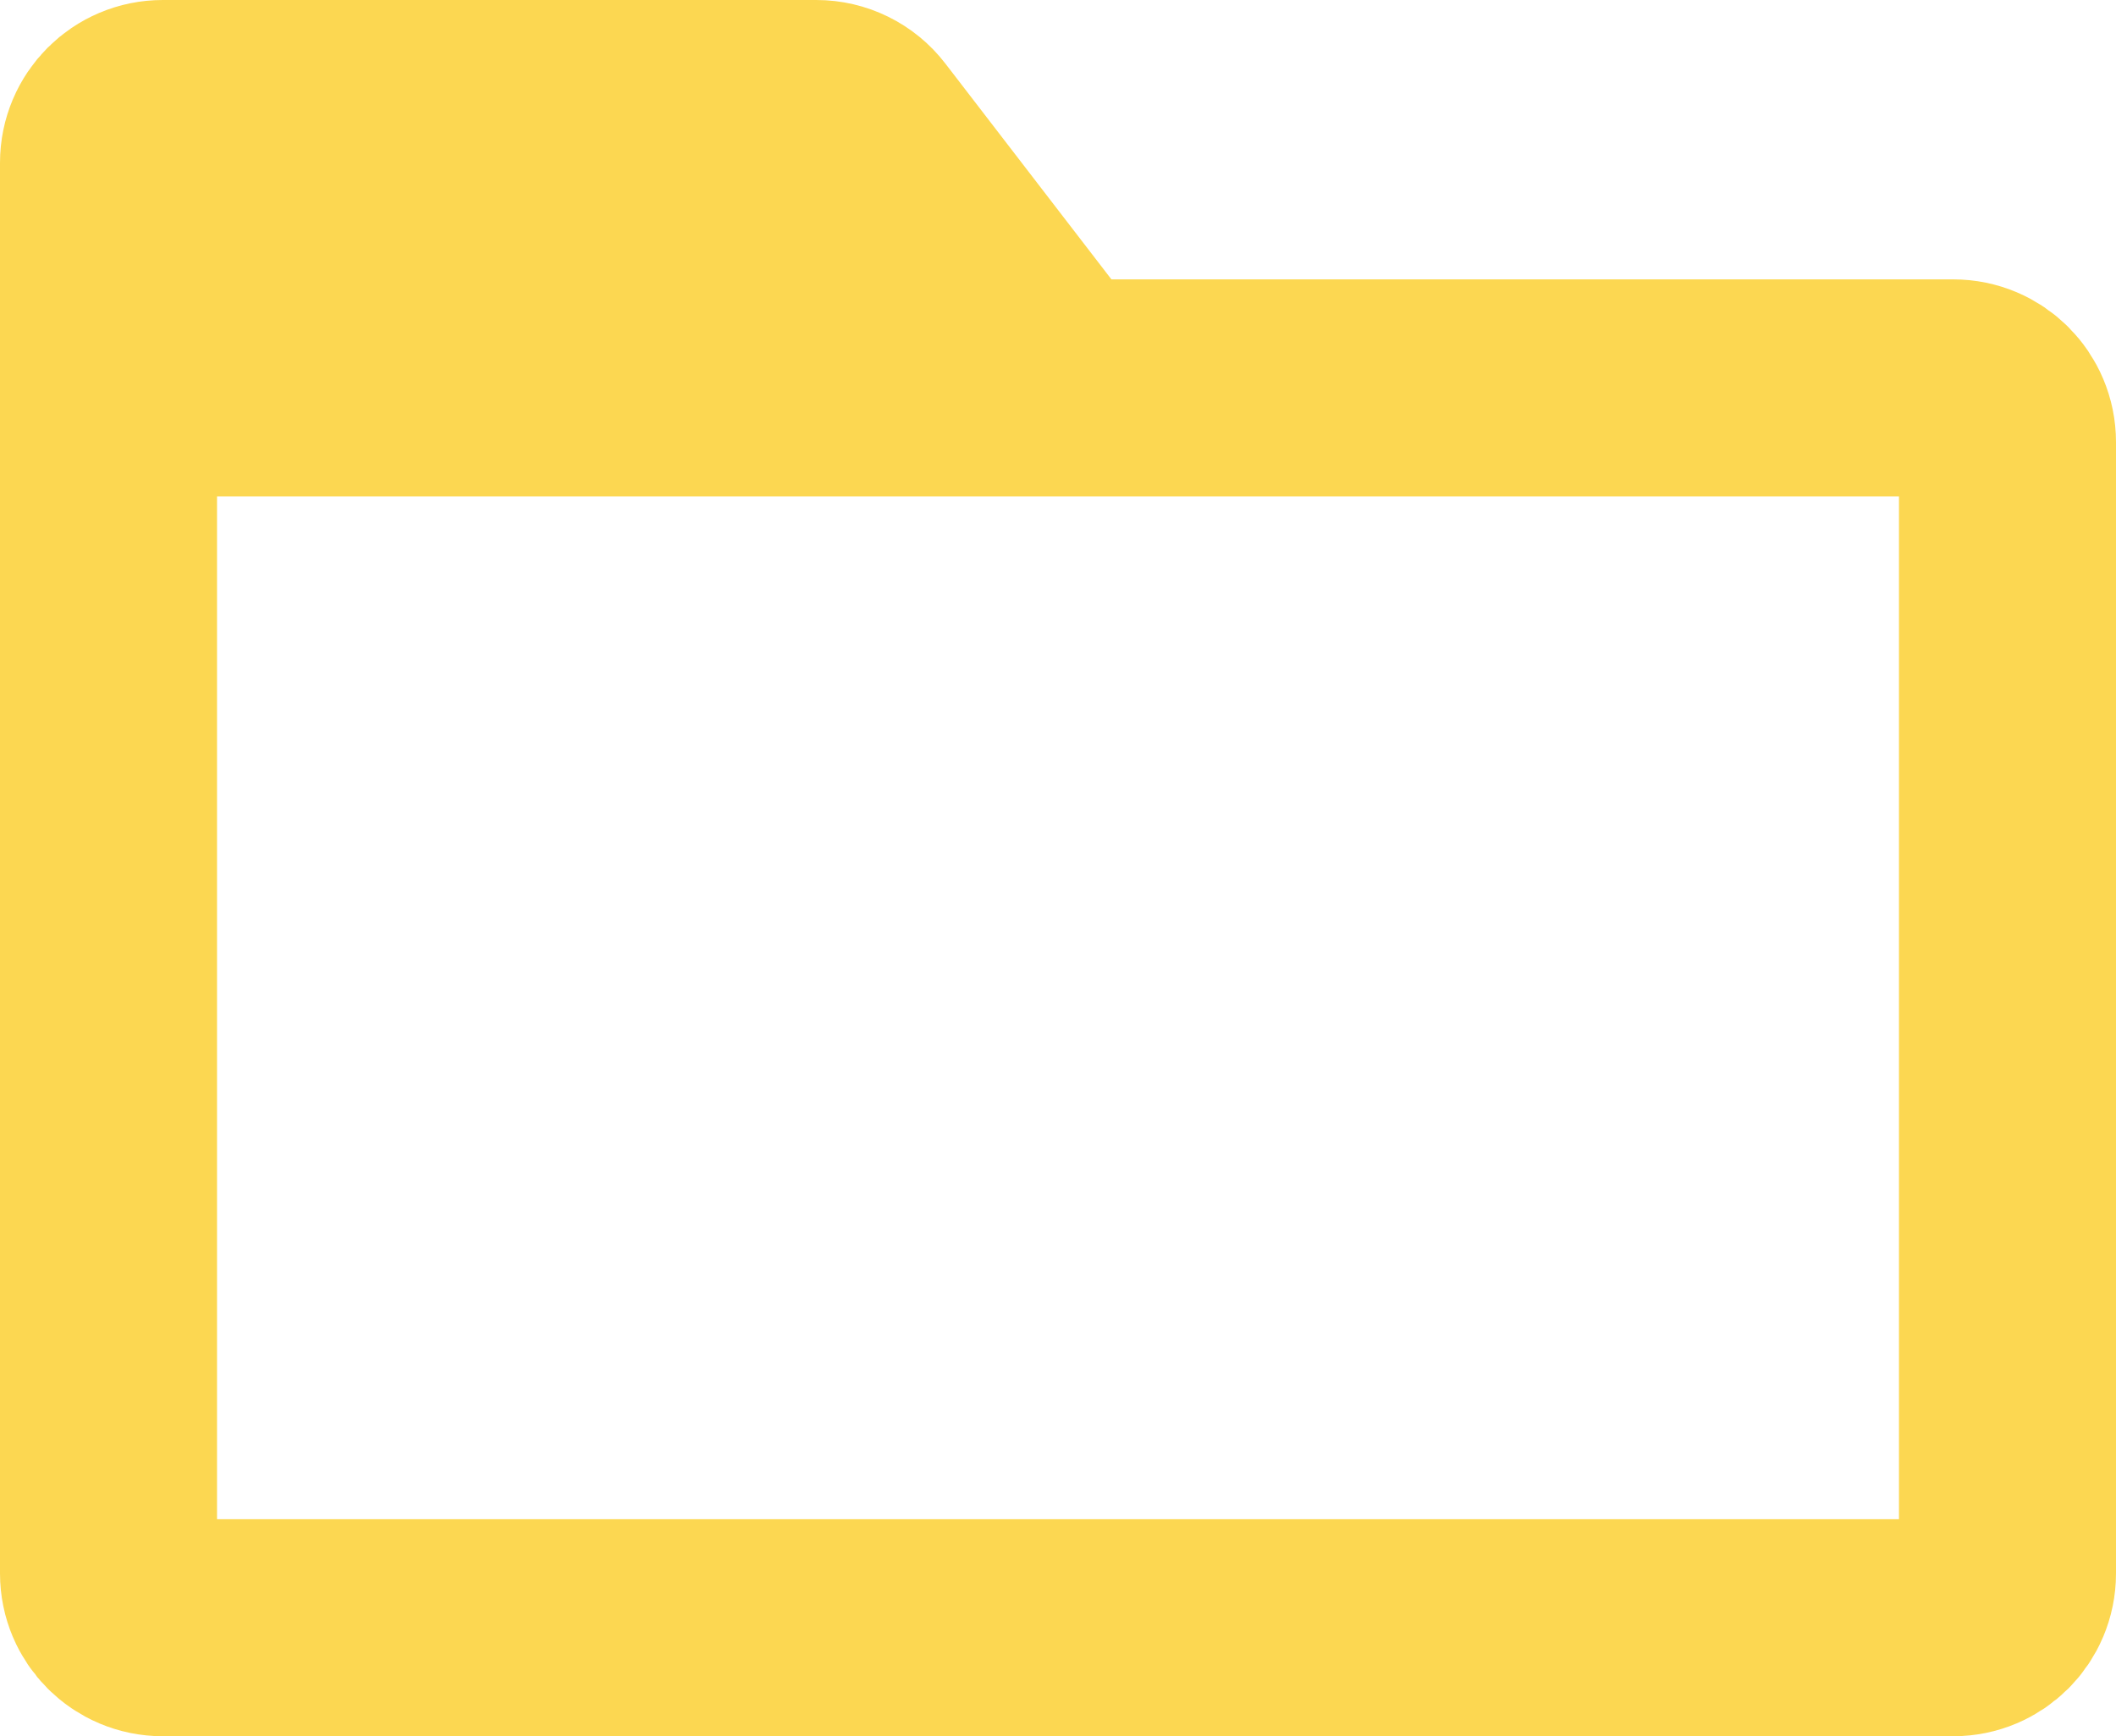 <svg width="39" height="32" viewBox="0 0 39 32" fill="none" xmlns="http://www.w3.org/2000/svg">
<path d="M2 7.149H19.5L15.838 2.39C15.649 2.144 15.356 2 15.045 2H3C2.448 2 2 2.448 2 3V7.149Z" fill="#FCD751"/>
<path d="M2 7.149V29C2 29.552 2.448 30 3 30H36C36.552 30 37 29.552 37 29V8.149C37 7.597 36.552 7.149 36 7.149H19.5M2 7.149H19.5M2 7.149V3C2 2.448 2.448 2 3 2H15.045C15.356 2 15.649 2.144 15.838 2.39L19.5 7.149" stroke="#FCD751" stroke-width="4"/>
</svg>
